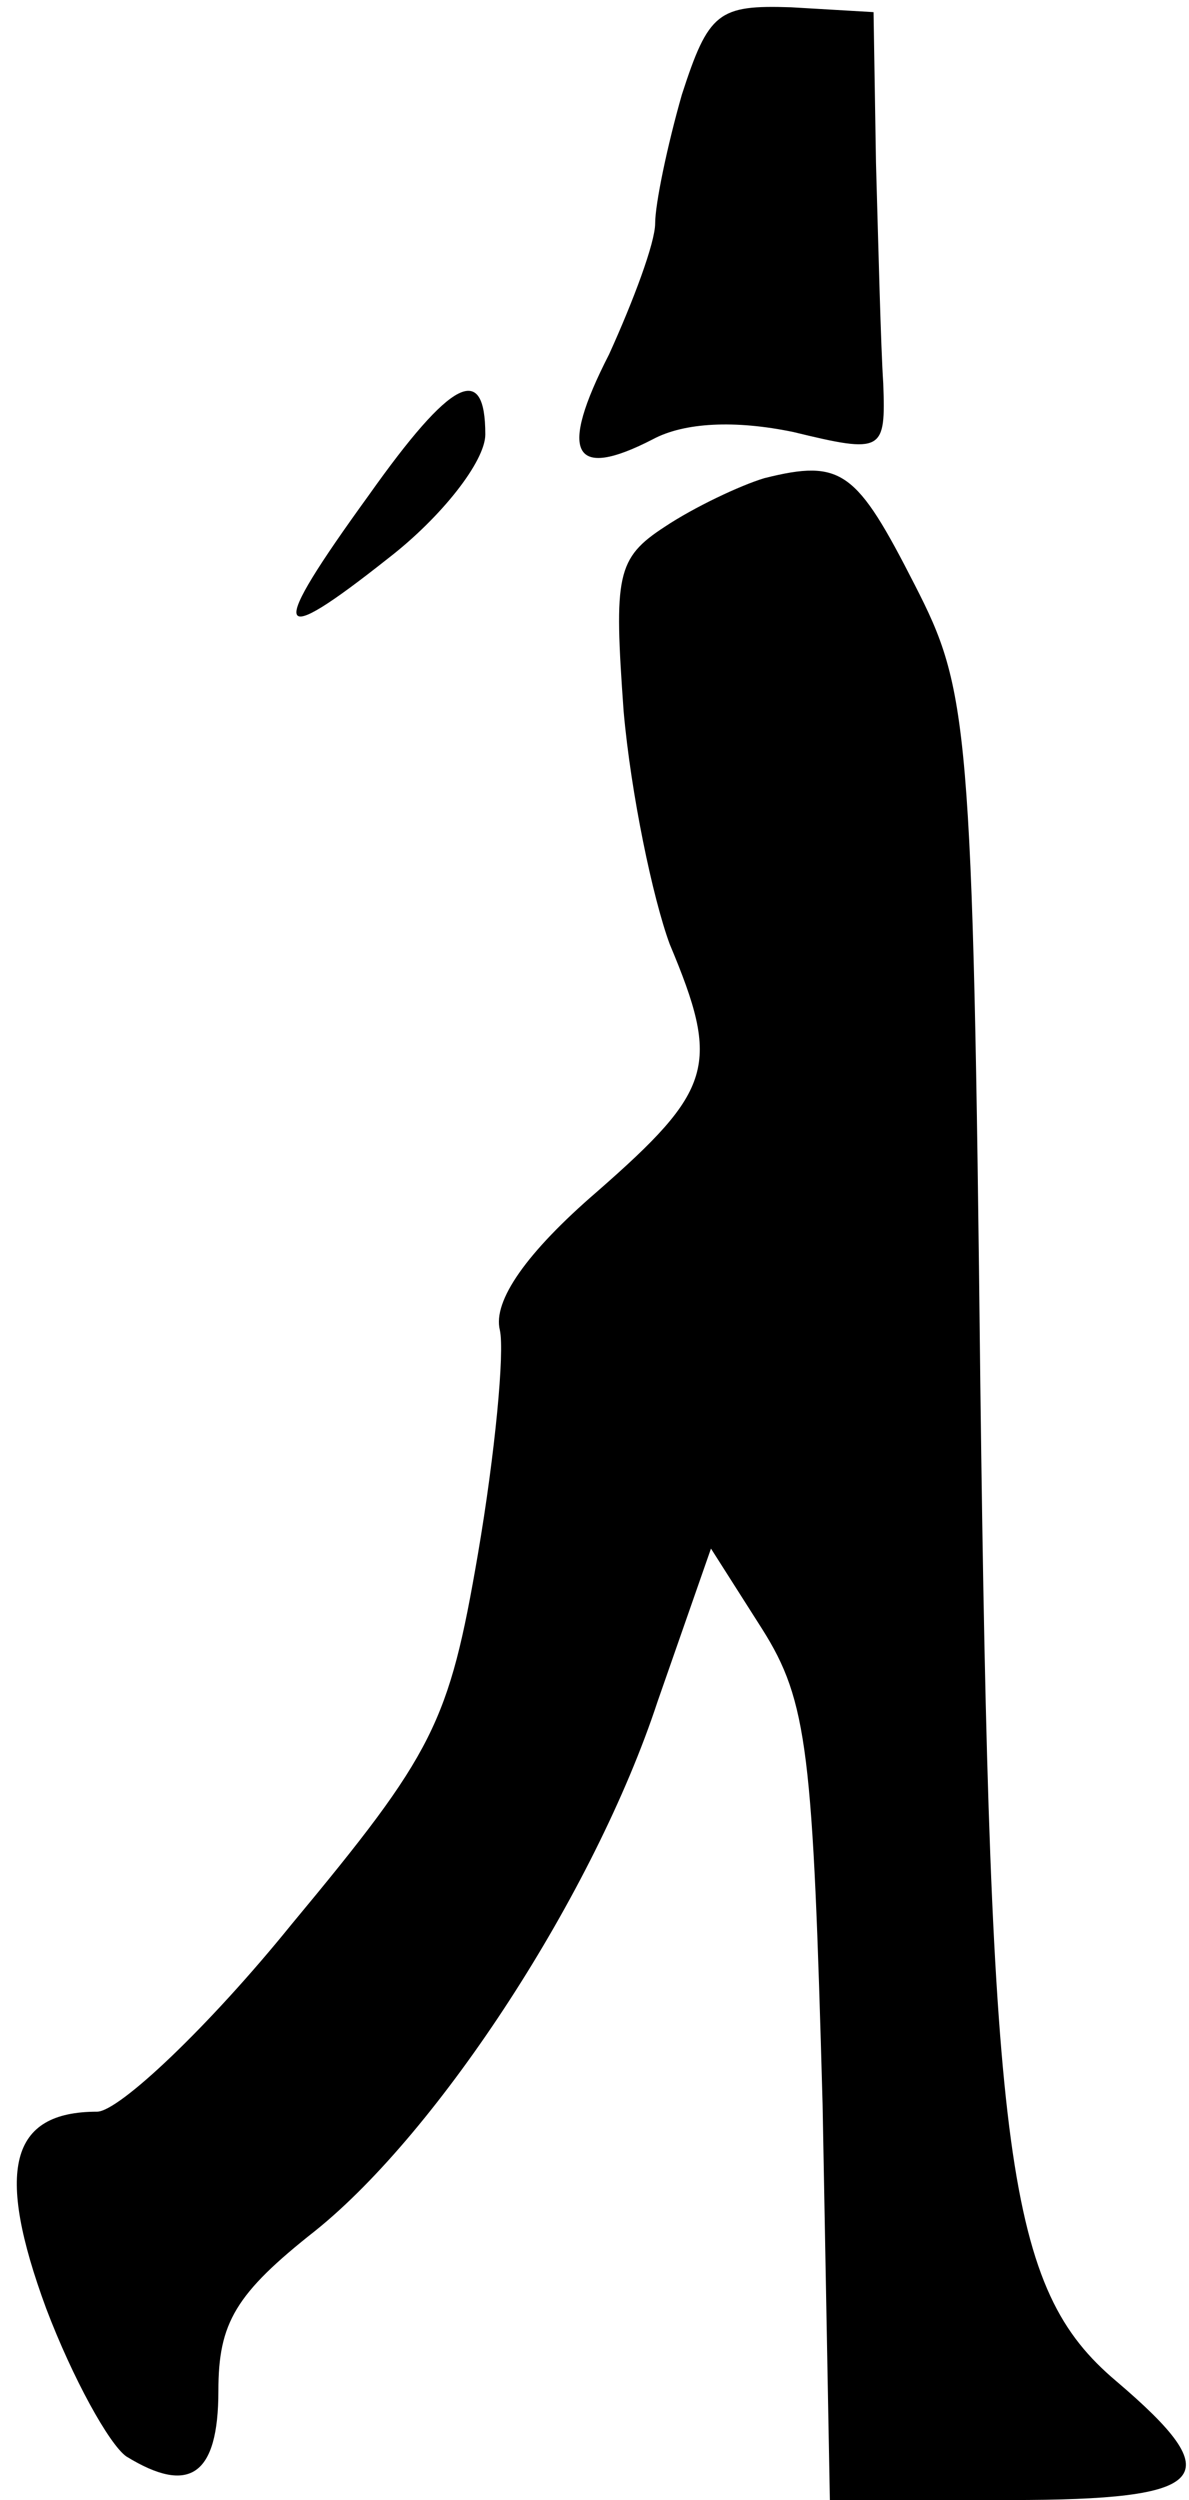 <?xml version="1.0" standalone="no"?>
<!DOCTYPE svg PUBLIC "-//W3C//DTD SVG 20010904//EN"
 "http://www.w3.org/TR/2001/REC-SVG-20010904/DTD/svg10.dtd">
<svg version="1.0" xmlns="http://www.w3.org/2000/svg"
 width="49pt" height="103pt" viewBox="0 0 49 103"
 preserveAspectRatio="xMidYMid meet">
<g transform="translate(0,103) scale(0.1,-0.1)"
fill="#000000" stroke="none">
<path fill="#000000" stroke="none" d="M281 991 c-6 -21 -11 -45 -11 -53 0 -8
-9 -32 -19 -54 -21 -41 -15 -52 18 -35 13 7 34 8 58 3 37 -9 38 -8 37 20 -1
15 -2 56 -3 91 l-1 62 -34 2 c-30 1 -34 -2 -45 -36z"/>
<path fill="#000000" stroke="none" d="M152 826 c-42 -58 -40 -64 8 -26 22 17
40 40 40 51 0 30 -14 23 -48 -25z"/>
<path fill="#000000" stroke="none" d="M315 833 c-10 -3 -29 -12 -41 -20 -20
-13 -21 -20 -17 -76 3 -34 12 -77 19 -96 21 -50 18 -60 -30 -102 -29 -25 -43
-45 -40 -57 2 -9 -2 -51 -9 -92 -12 -70 -18 -82 -77 -153 -34 -42 -71 -77 -80
-77 -36 0 -42 -24 -21 -81 11 -29 26 -56 33 -61 26 -16 38 -8 38 27 0 28 7 40
40 66 51 41 115 139 141 218 l22 63 21 -33 c19 -30 21 -51 25 -196 l3 -163 74
0 c83 0 91 9 44 49 -45 38 -52 90 -56 411 -3 273 -5 286 -27 329 -24 47 -30
52 -62 44z"/>
</g>
</svg>
